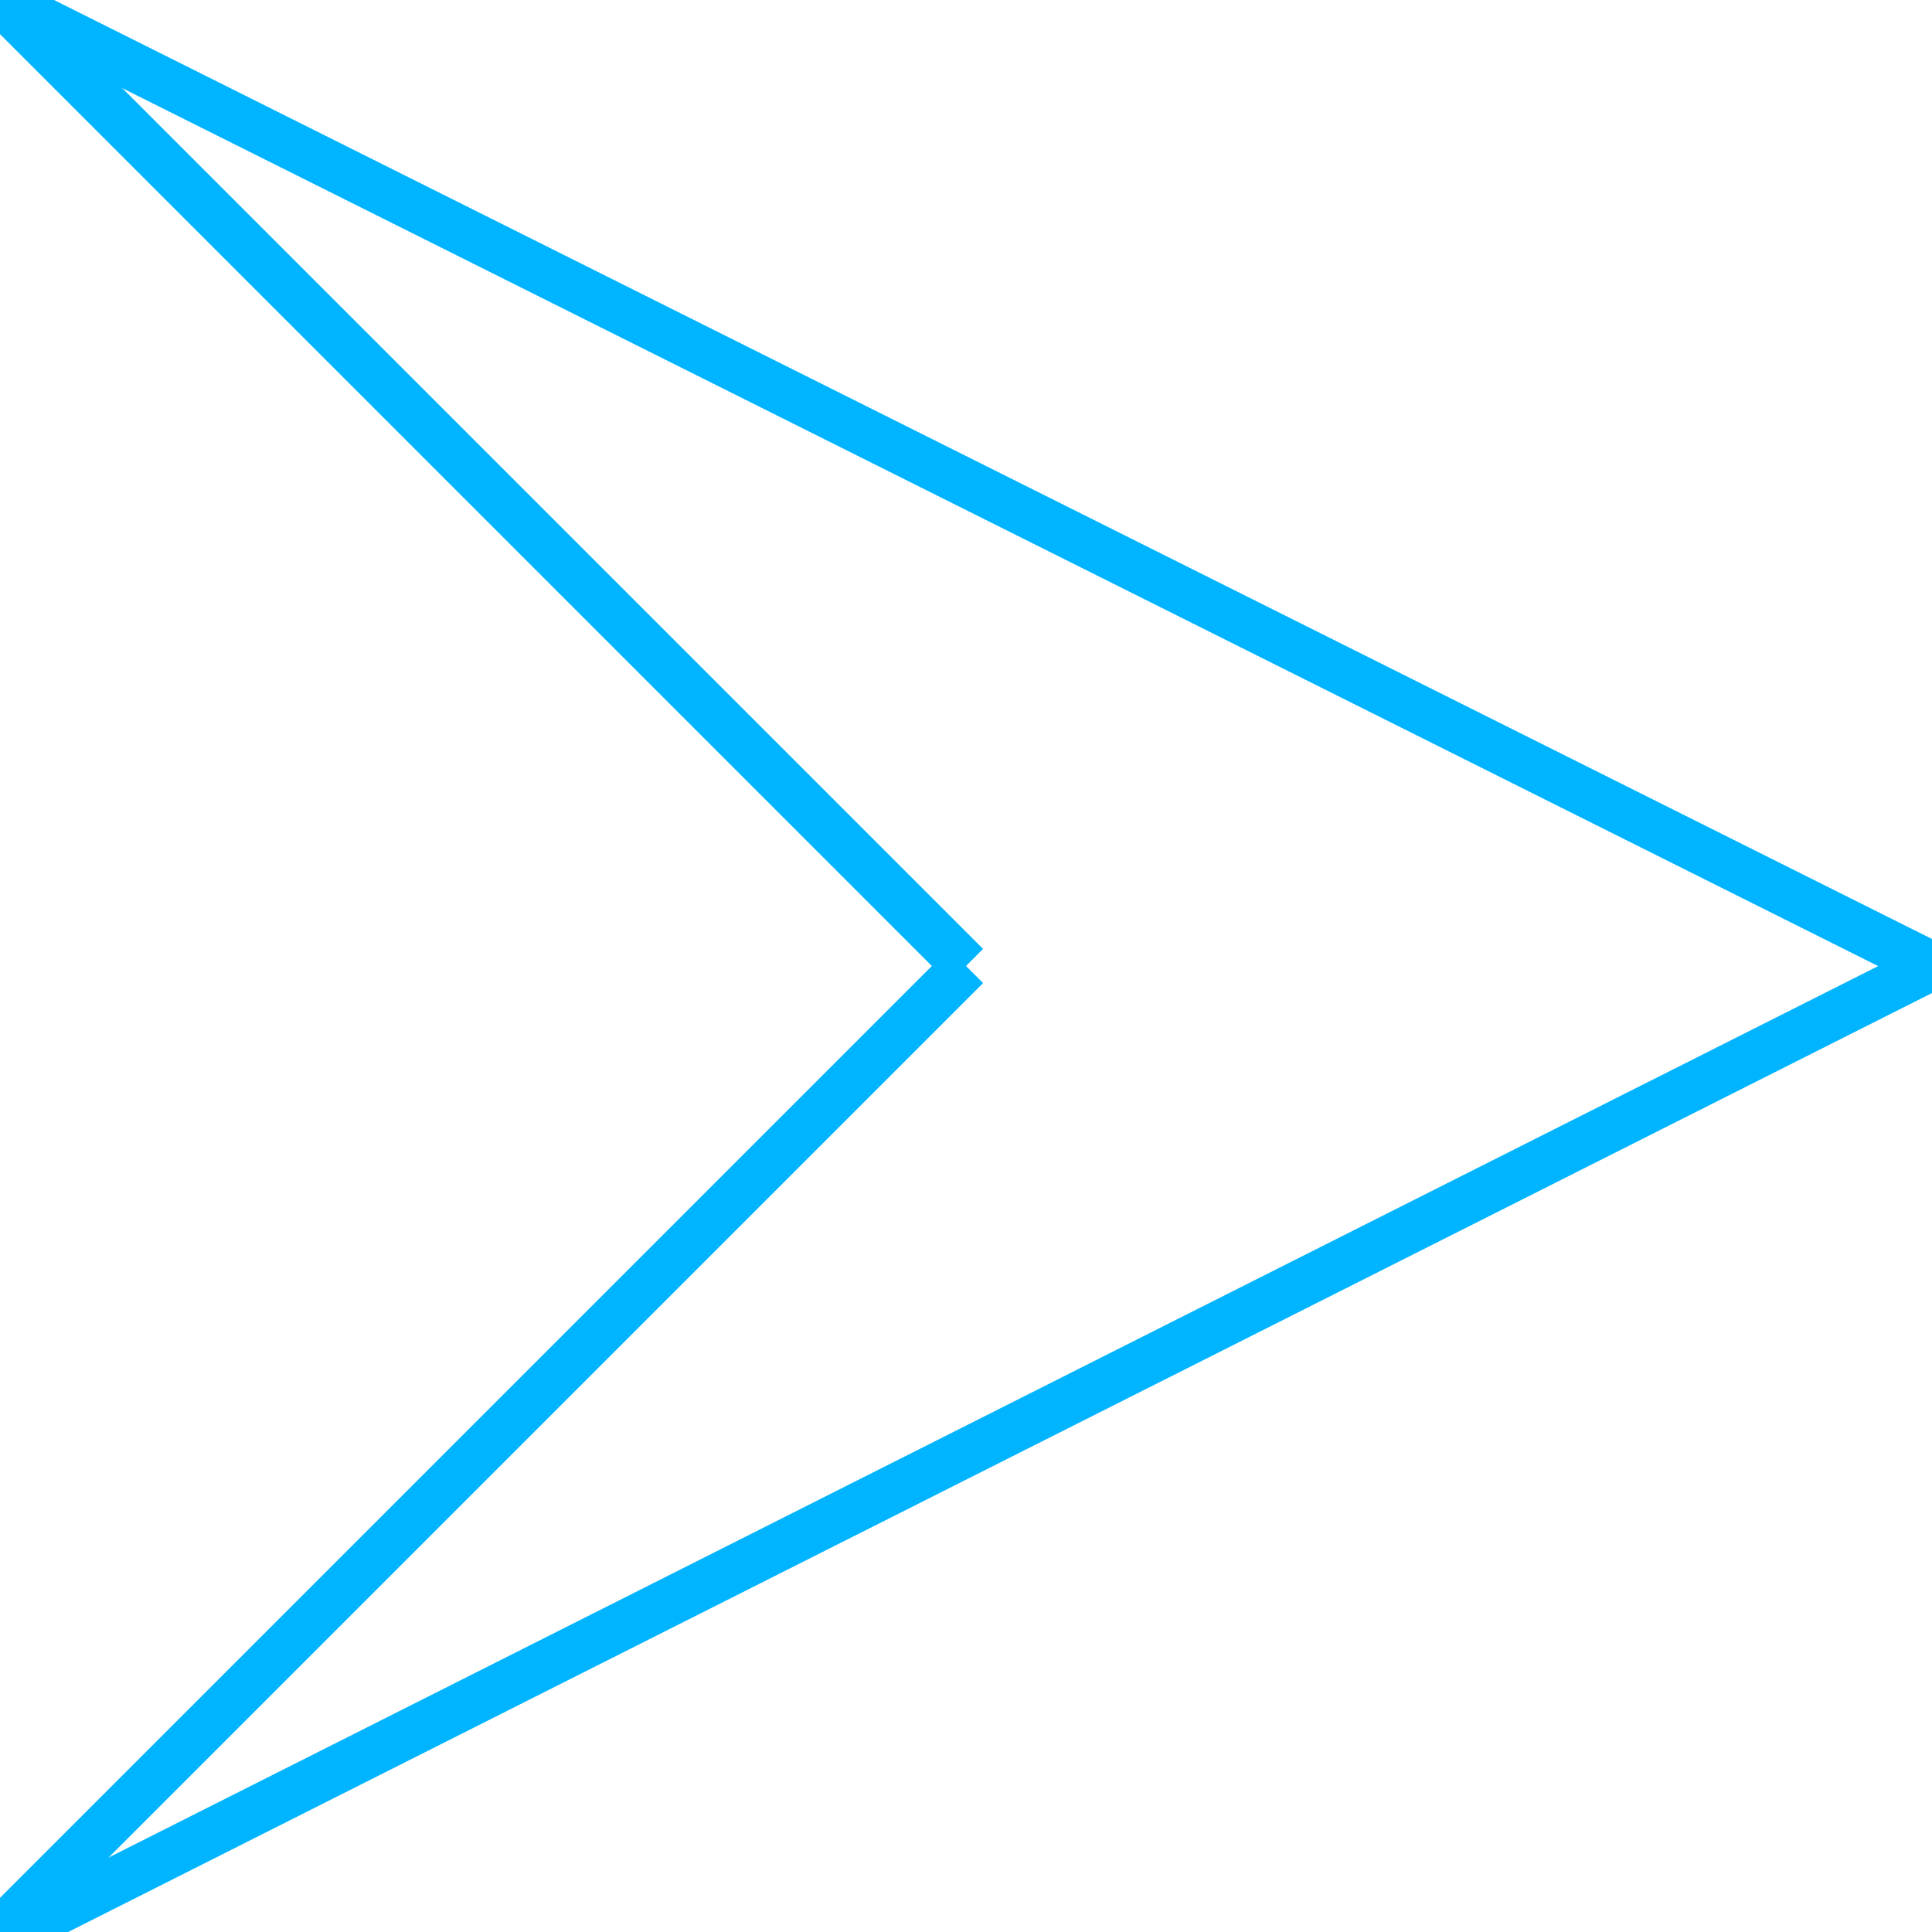 <svg width="800" height="800" xmlns="http://www.w3.org/2000/svg">

 <g>
  <title>Layer 1</title>
  <g stroke-width="20" id="svg_16">
   <line x1="0" y1="800" id="svg_5" y2="400" x2="400" stroke="#00b4ff" fill="none"/>
   <line x1="0" y1="0" id="svg_7" y2="400" x2="400" stroke="#00b4ff" fill="none"/>
   <line x1="0" y1="0" id="svg_14" y2="400" x2="800" stroke="#00b4ff" fill="none"/>
   <line x1="6" y1="800" id="svg_15" y2="400" x2="800" stroke="#00b4ff" fill="none"/>
  </g>
 </g>
</svg>